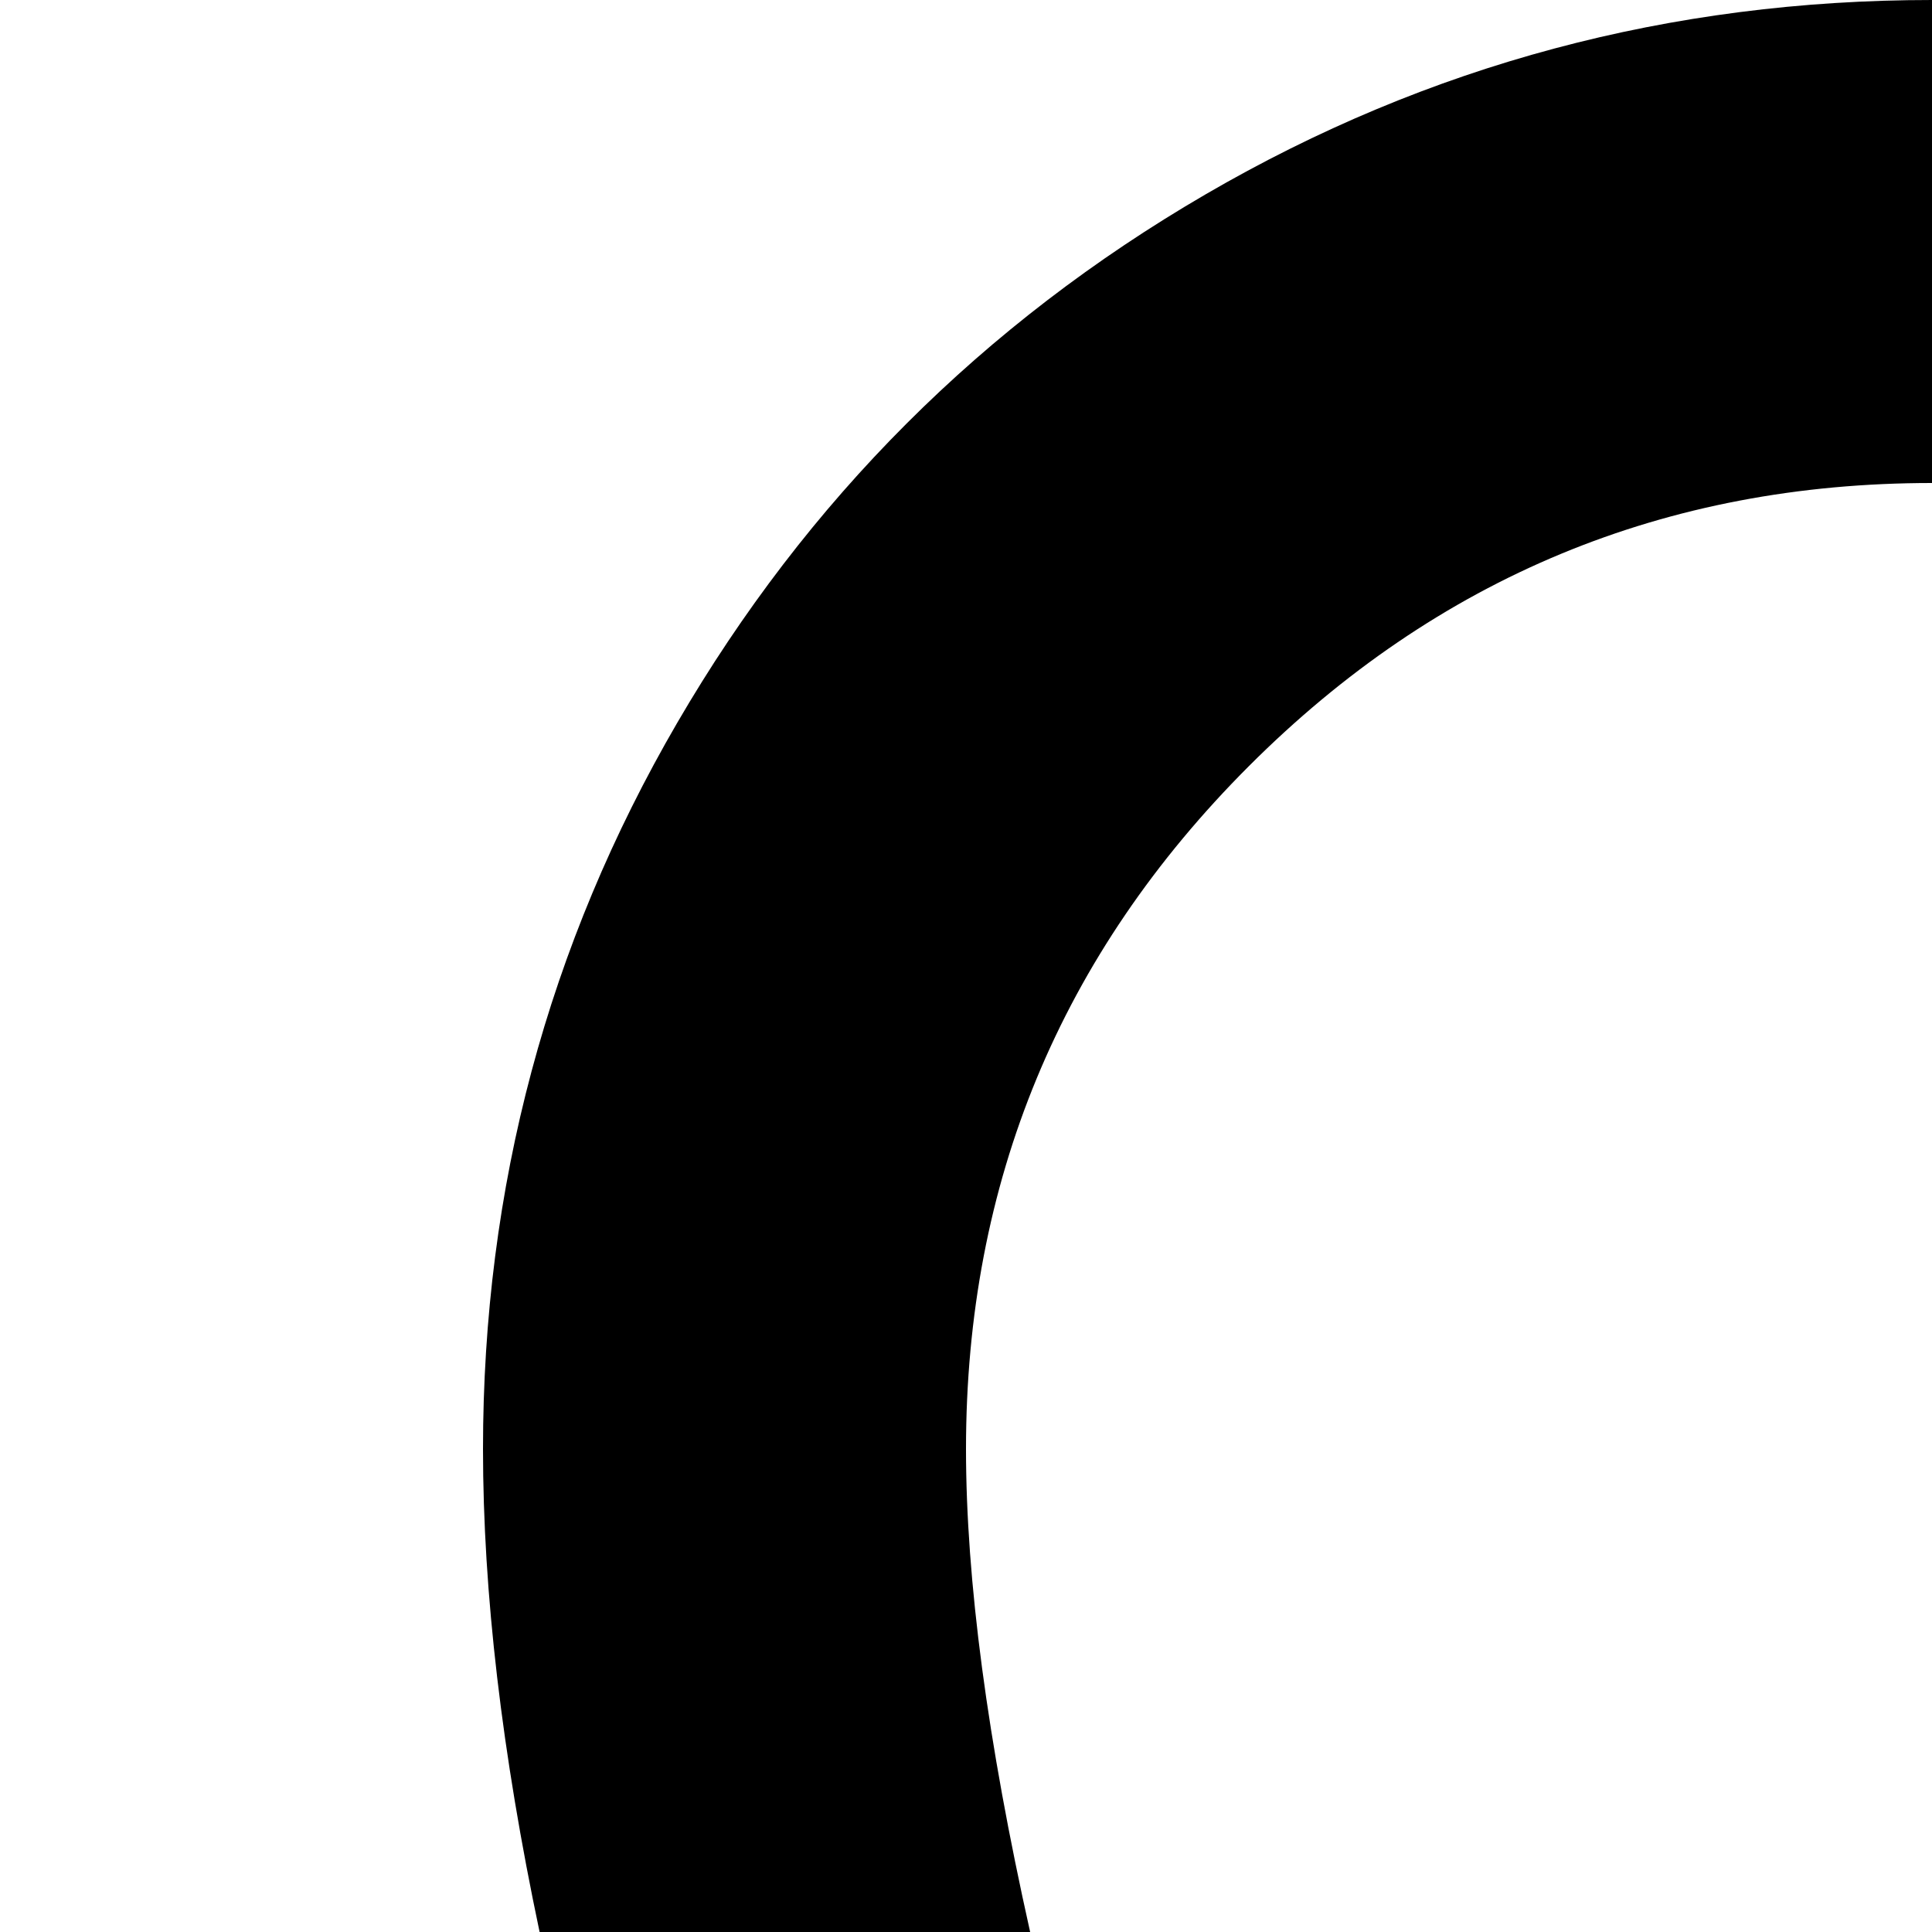 <svg xmlns="http://www.w3.org/2000/svg" version="1.1" viewBox="0 0 512 512" fill="currentColor"><path fill="currentColor" d="M831.5 448q-26.5 0-45-18.5T768 384q0-106-75-181t-181-75t-181 75t-75 181q0 52 17 128h175q26 0 45 19t19 45.5t-19 45t-45 18.5H303q17 76 17 128q0 64-34 128h546q26 0 45 19t19 45.5t-19 45t-45 18.5H192q-26 0-45-19.5T128 959q0-14 10-33.5t22-38.5t22-51t10-68q0-53-18-128H64q-27 0-45.5-18.5T0 576.5T18.5 531T64 512h79q-15-71-15-128q0-104 51.5-192.5t140-140T512 0t192.5 51.5t140 140T896 384q0 27-19 45.5T831.5 448"/></svg>